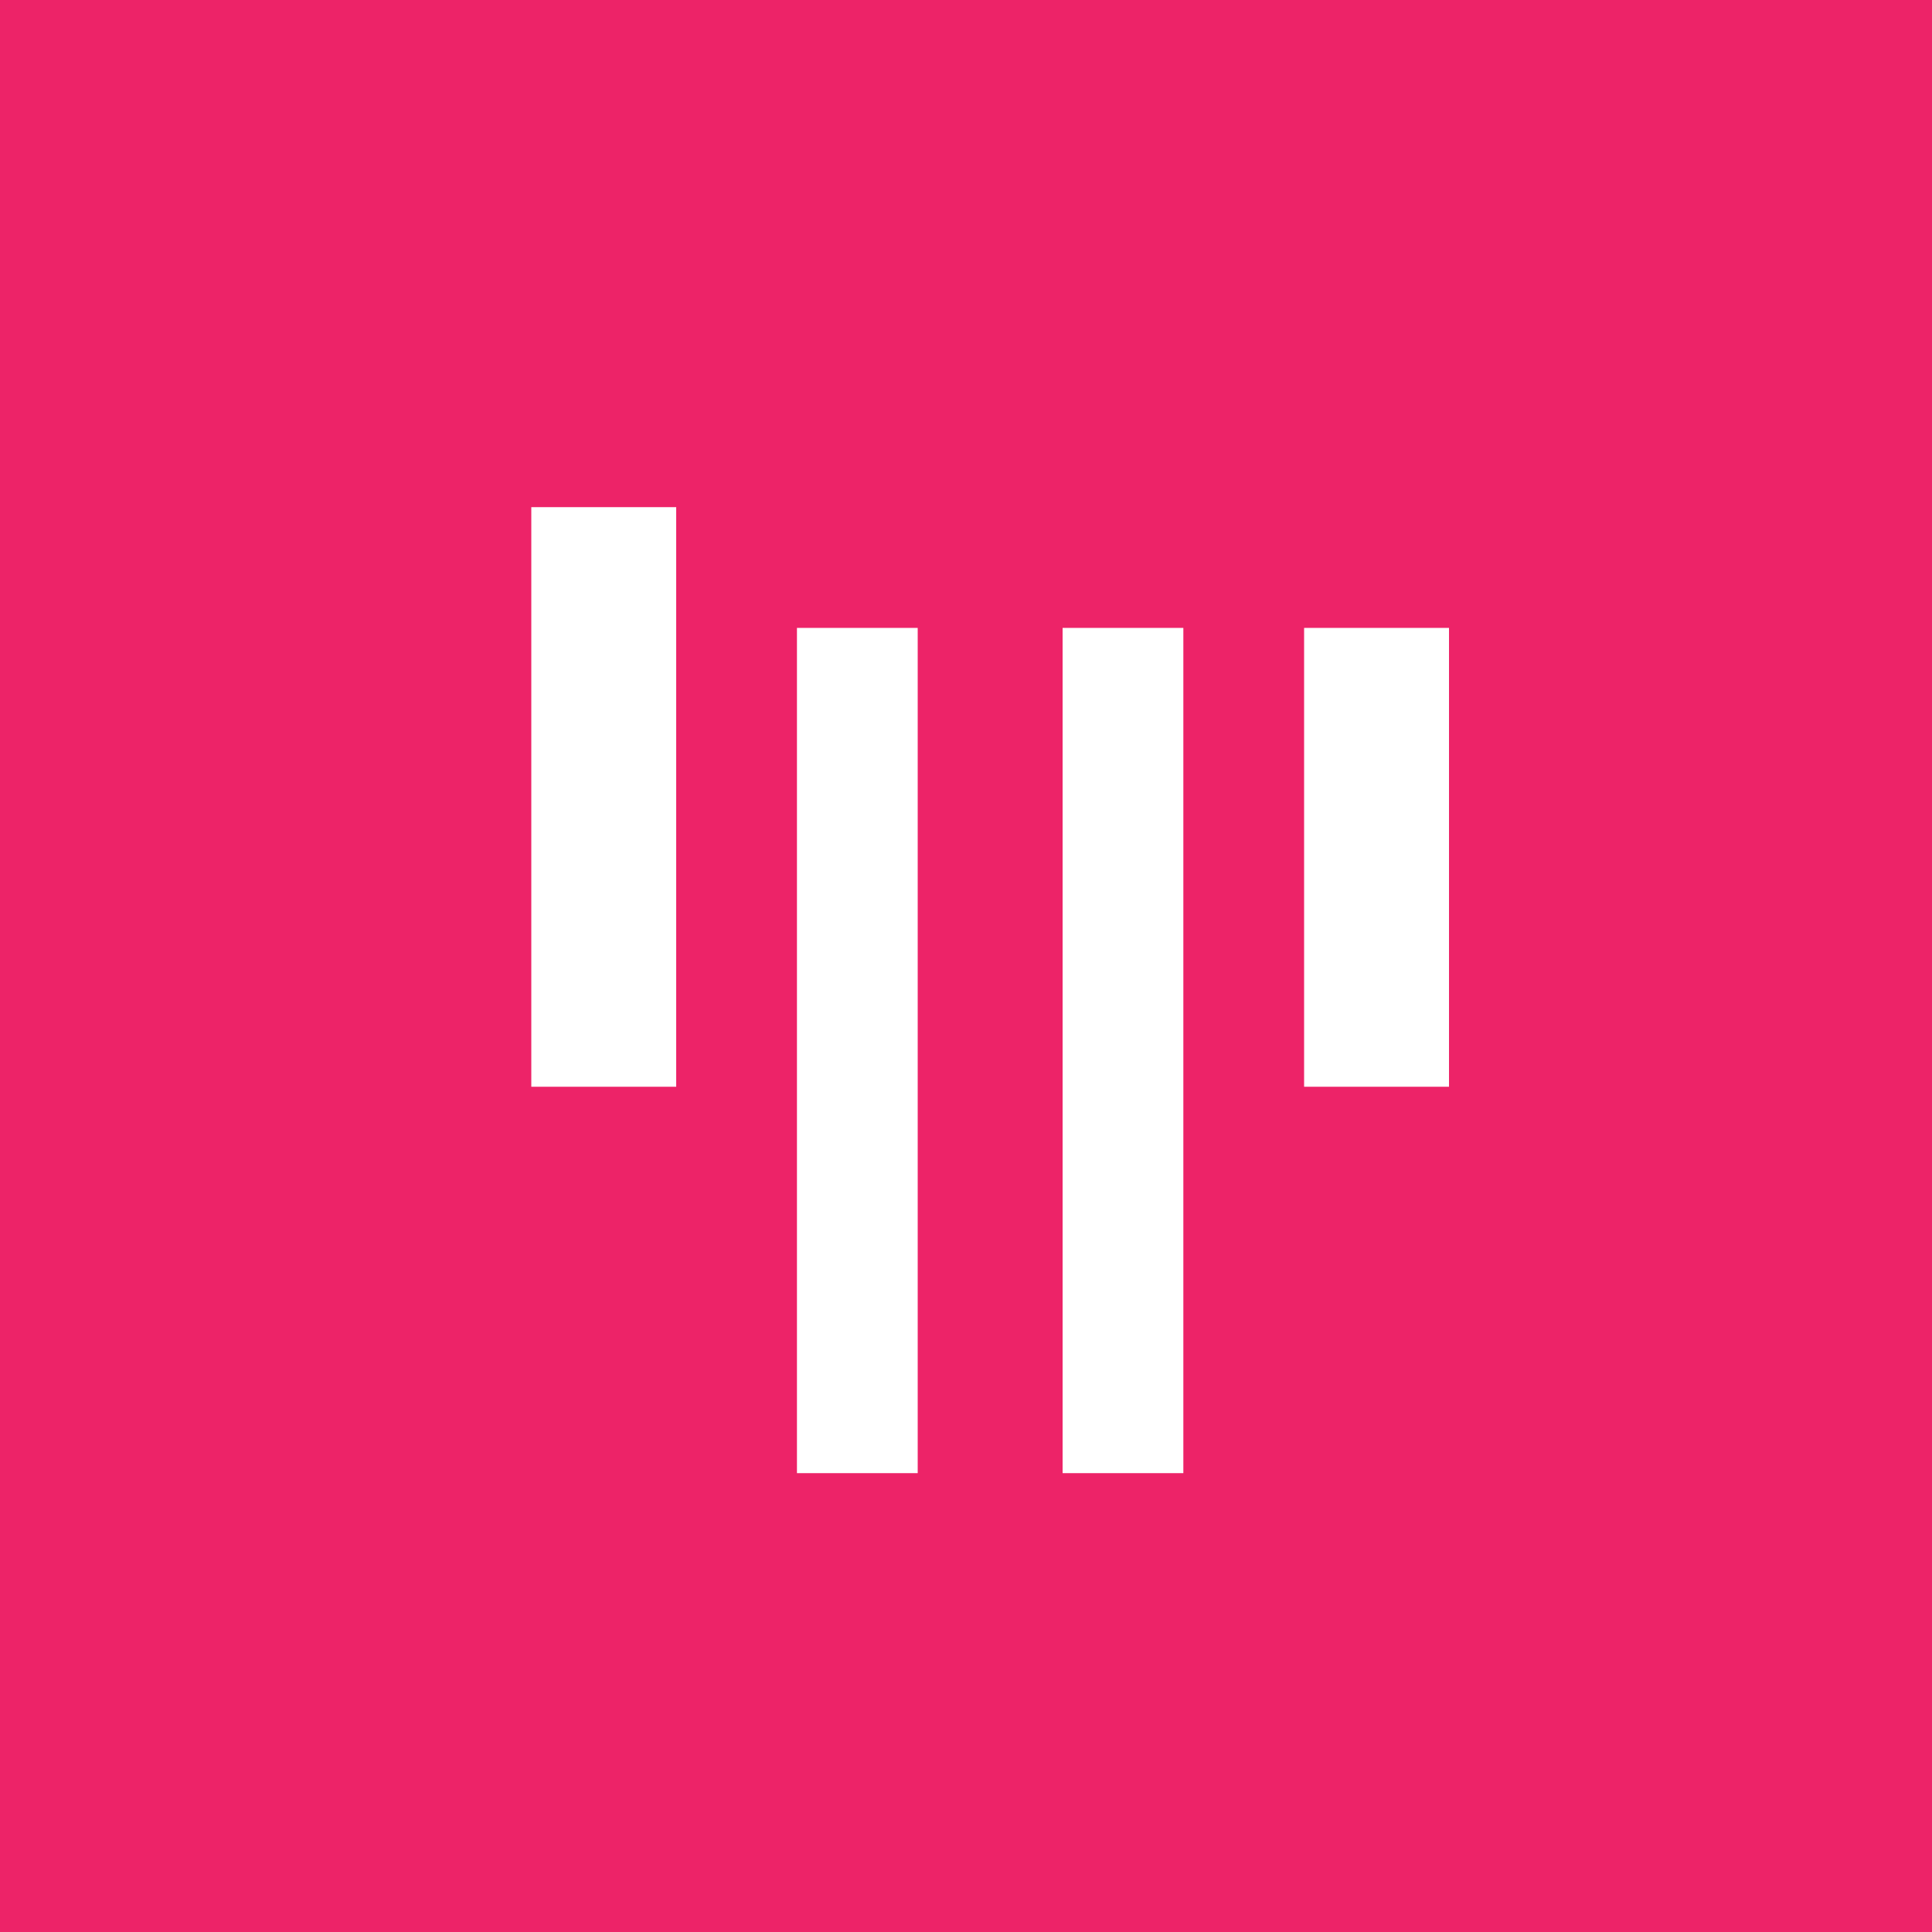 <?xml version="1.0" encoding="utf-8"?>
<!-- Generator: Adobe Illustrator 20.1.0, SVG Export Plug-In . SVG Version: 6.00 Build 0)  -->
<svg version="1.1" id="Layer_1" xmlns="http://www.w3.org/2000/svg" xmlns:xlink="http://www.w3.org/1999/xlink" x="0px" y="0px"
	 viewBox="0 0 80 80" style="enable-background:new 0 0 80 80;" xml:space="preserve">
<style type="text/css">
	.st0{fill:#ED2368;}
</style>
<path class="st0" d="M0,0v80h80V0H0z M28,45h-6V21h6V45z M38,61h-5V26h5V61z M49,61h-5V26h5V61z M60,45h-6V26h6V45z"/>
</svg>
